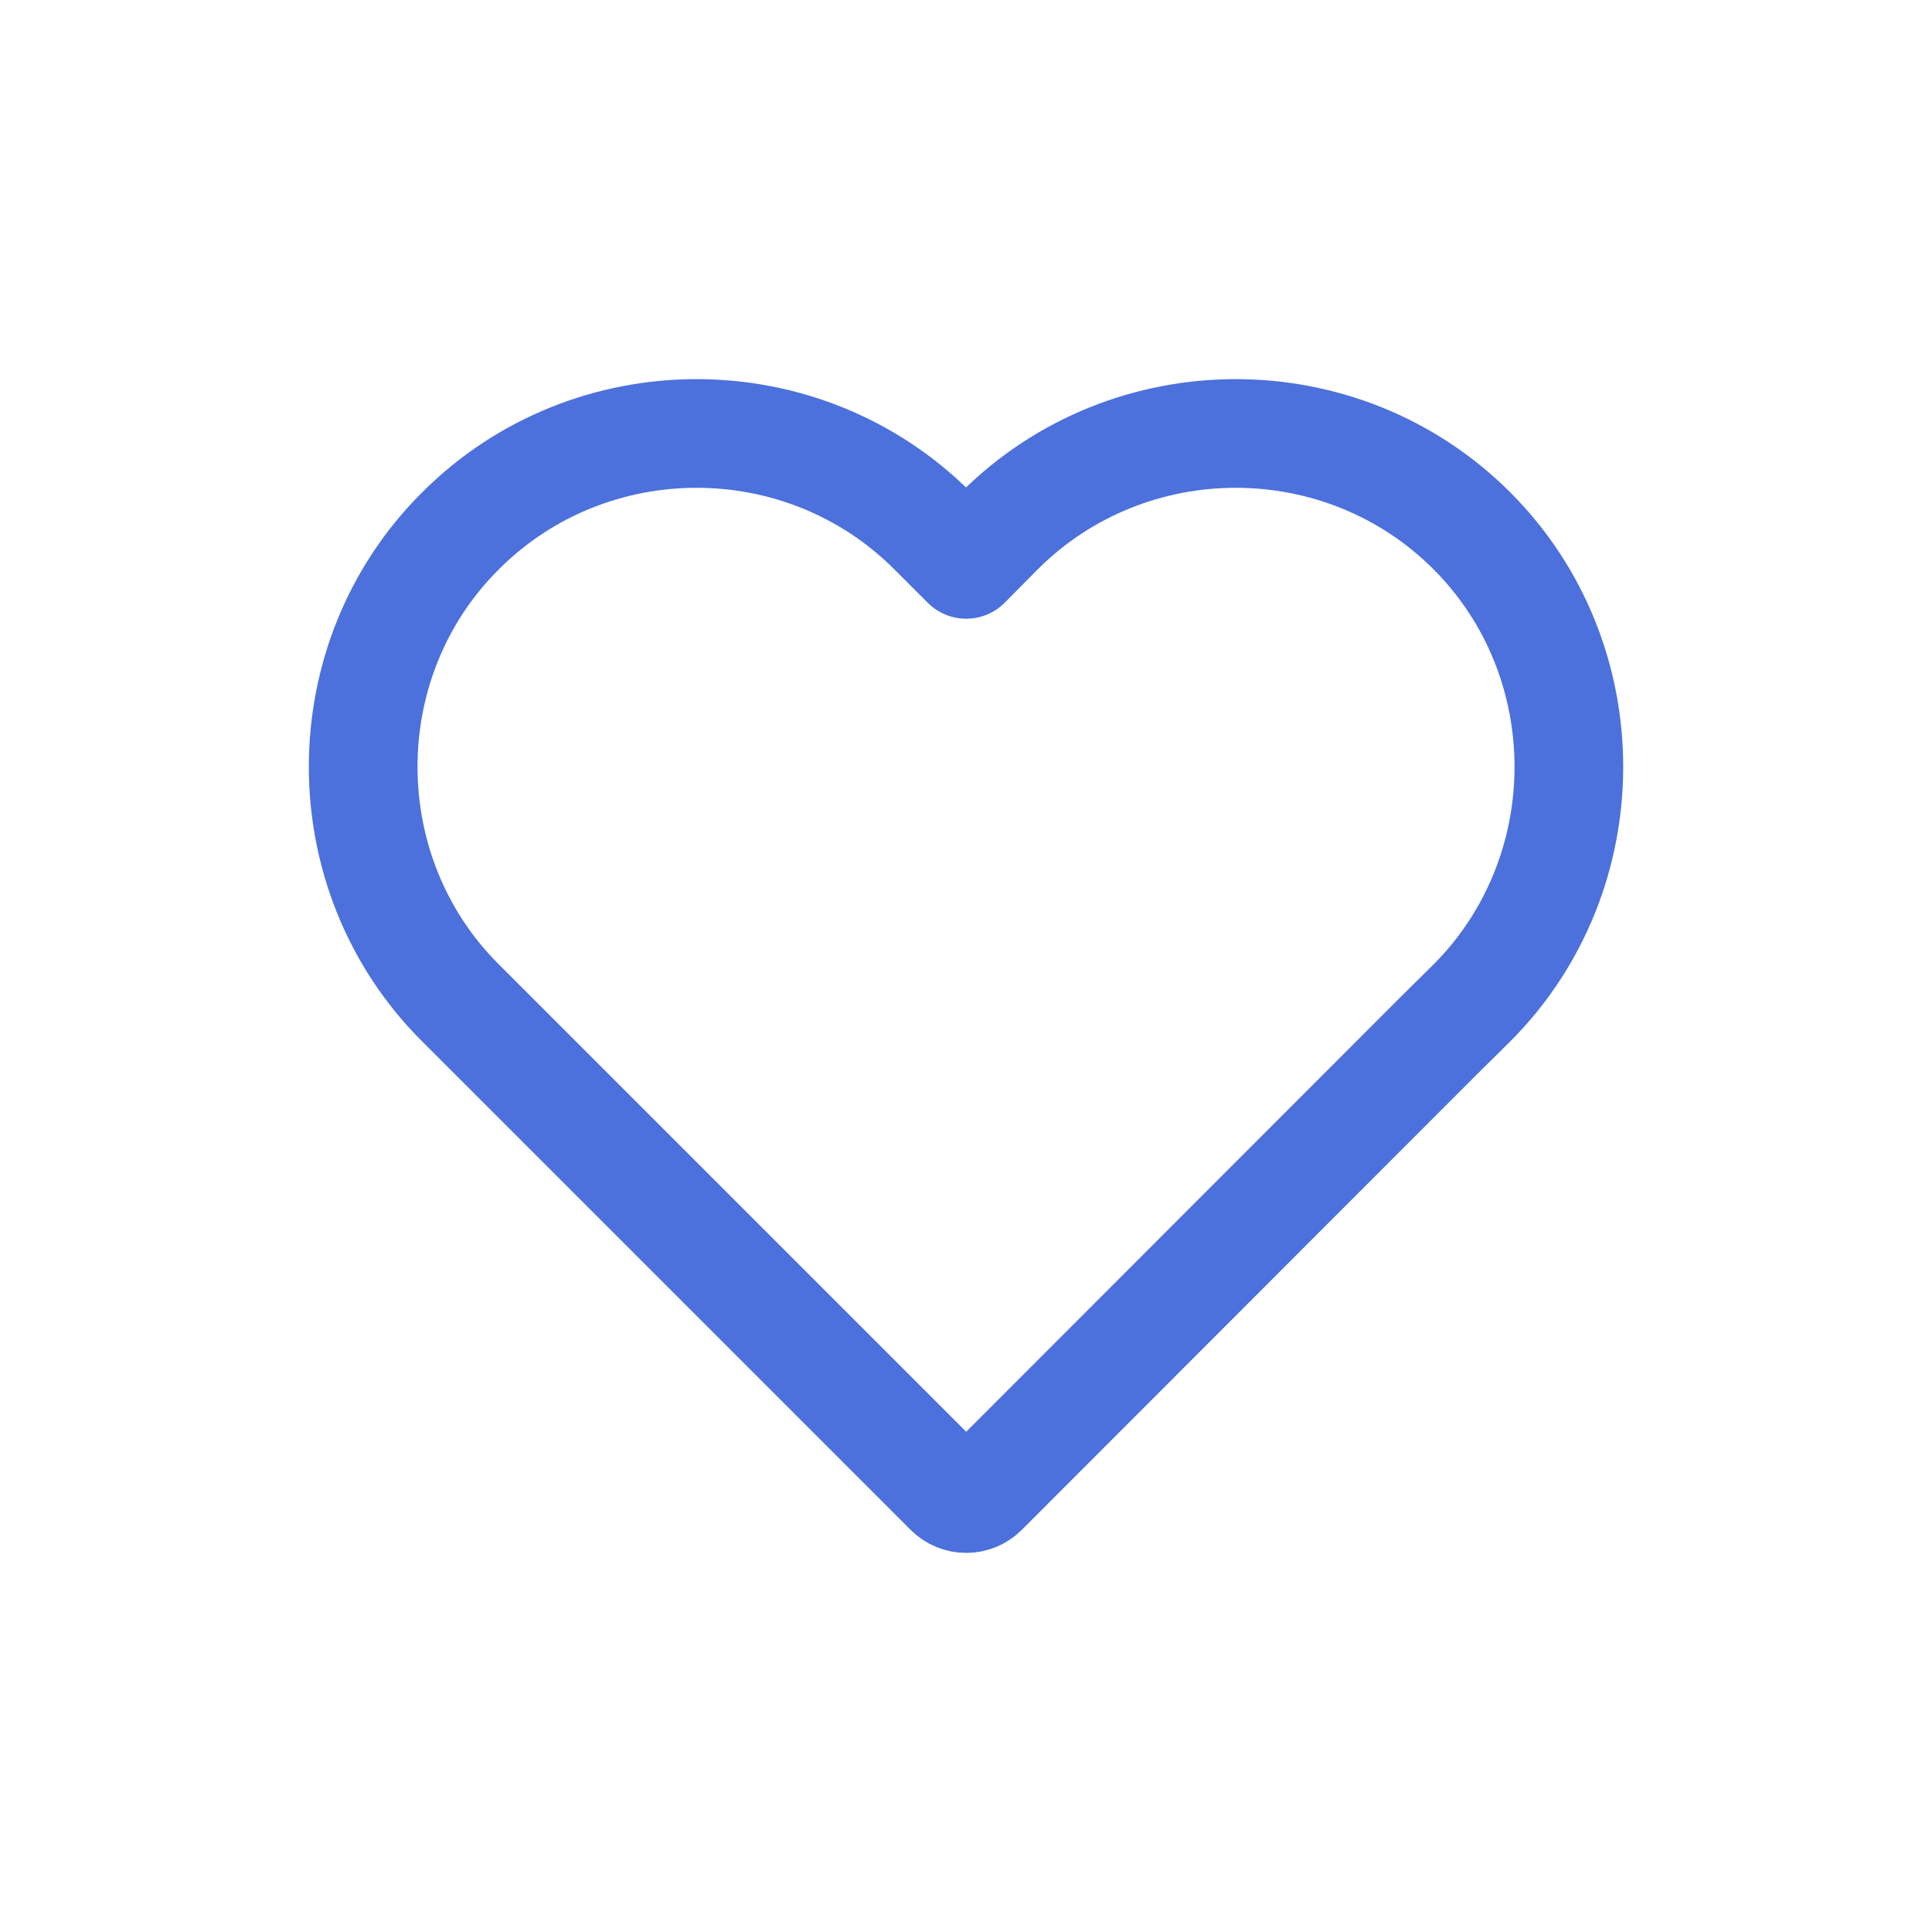 <svg width="48" height="48" xmlns="http://www.w3.org/2000/svg">

 <g>
  <title>background</title>
  <rect fill="none" id="canvas_background" height="402" width="582" y="-1" x="-1"/>
 </g>
 <g>
  <title>Layer 1</title>
  <path stroke-miterlimit="10" stroke-linejoin="round" stroke-linecap="round" stroke-width="2.7" stroke="#4c71dc" fill="none" id="svg_2" d="m12.271,25.747l11.308,11.308c0.235,0.235 0.617,0.235 0.852,-0l11.299,-11.308l0.836,-0.827c1.611,-1.611 2.412,-3.748 2.412,-5.867c0,-2.128 -0.801,-4.256 -2.412,-5.867c-3.222,-3.222 -8.503,-3.222 -11.734,0l-0.827,0.836l-0.836,-0.836c-3.222,-3.222 -8.503,-3.222 -11.725,0c-1.62,1.611 -2.421,3.739 -2.421,5.867c0,2.119 0.801,4.256 2.421,5.867l0.827,0.827l11.308,11.308c0.235,0.235 0.617,0.235 0.852,-0l11.299,-11.308" class="st1"/>
 </g>
</svg>